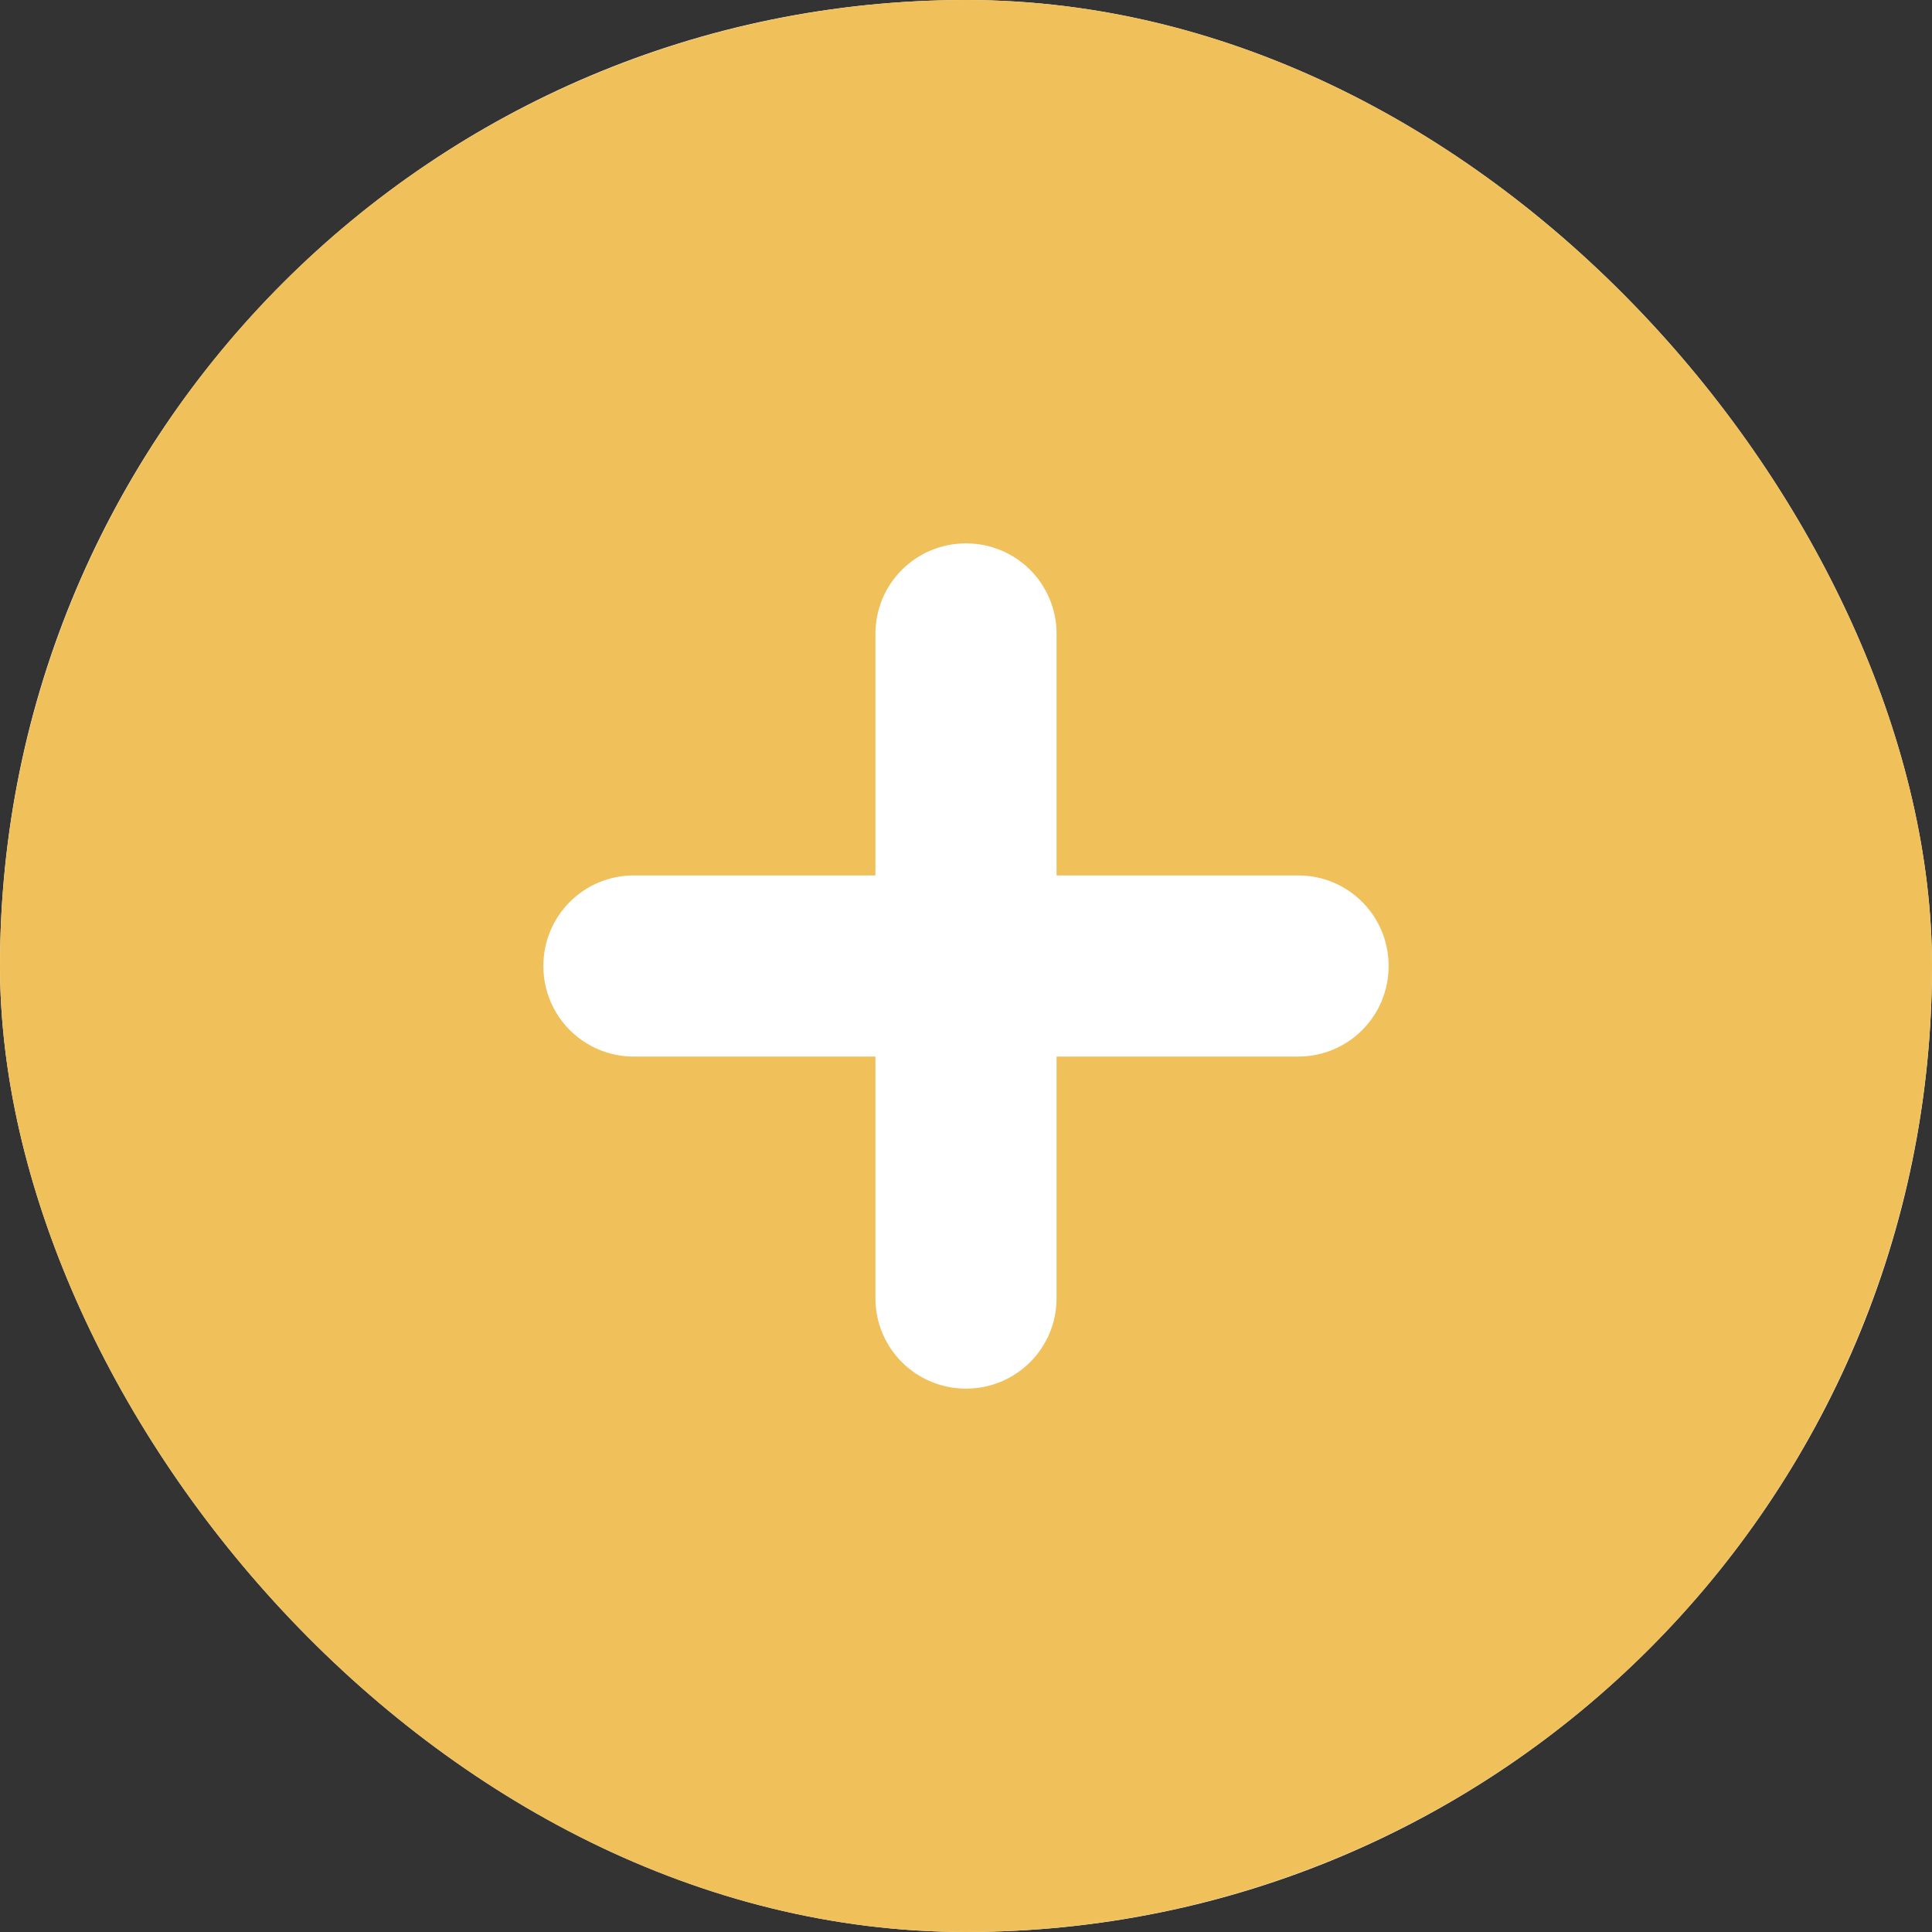 <svg width="52" height="52" viewBox="0 0 52 52" fill="none" xmlns="http://www.w3.org/2000/svg">
<rect x="0" y="0" width="52" height="52" fill="#333333" stroke="none"/>
<g clip-path="url(#clip0_168_28)">
<rect width="52" height="52" rx="26" fill="white"/>
<path d="M26 52C32.896 52 39.509 49.261 44.385 44.385C49.261 39.509 52 32.896 52 26C52 19.104 49.261 12.491 44.385 7.615C39.509 2.739 32.896 0 26 0C19.104 0 12.491 2.739 7.615 7.615C2.739 12.491 0 19.104 0 26C0 32.896 2.739 39.509 7.615 44.385C12.491 49.261 19.104 52 26 52ZM23.562 34.938V28.438H17.062C15.712 28.438 14.625 27.351 14.625 26C14.625 24.649 15.712 23.562 17.062 23.562H23.562V17.062C23.562 15.712 24.649 14.625 26 14.625C27.351 14.625 28.438 15.712 28.438 17.062V23.562H34.938C36.288 23.562 37.375 24.649 37.375 26C37.375 27.351 36.288 28.438 34.938 28.438H28.438V34.938C28.438 36.288 27.351 37.375 26 37.375C24.649 37.375 23.562 36.288 23.562 34.938Z" fill="#F0C05A"/>
</g>
<defs>
<clipPath id="clip0_168_28">
<rect width="52" height="52" rx="26" fill="white"/>
</clipPath>
</defs>
</svg>
